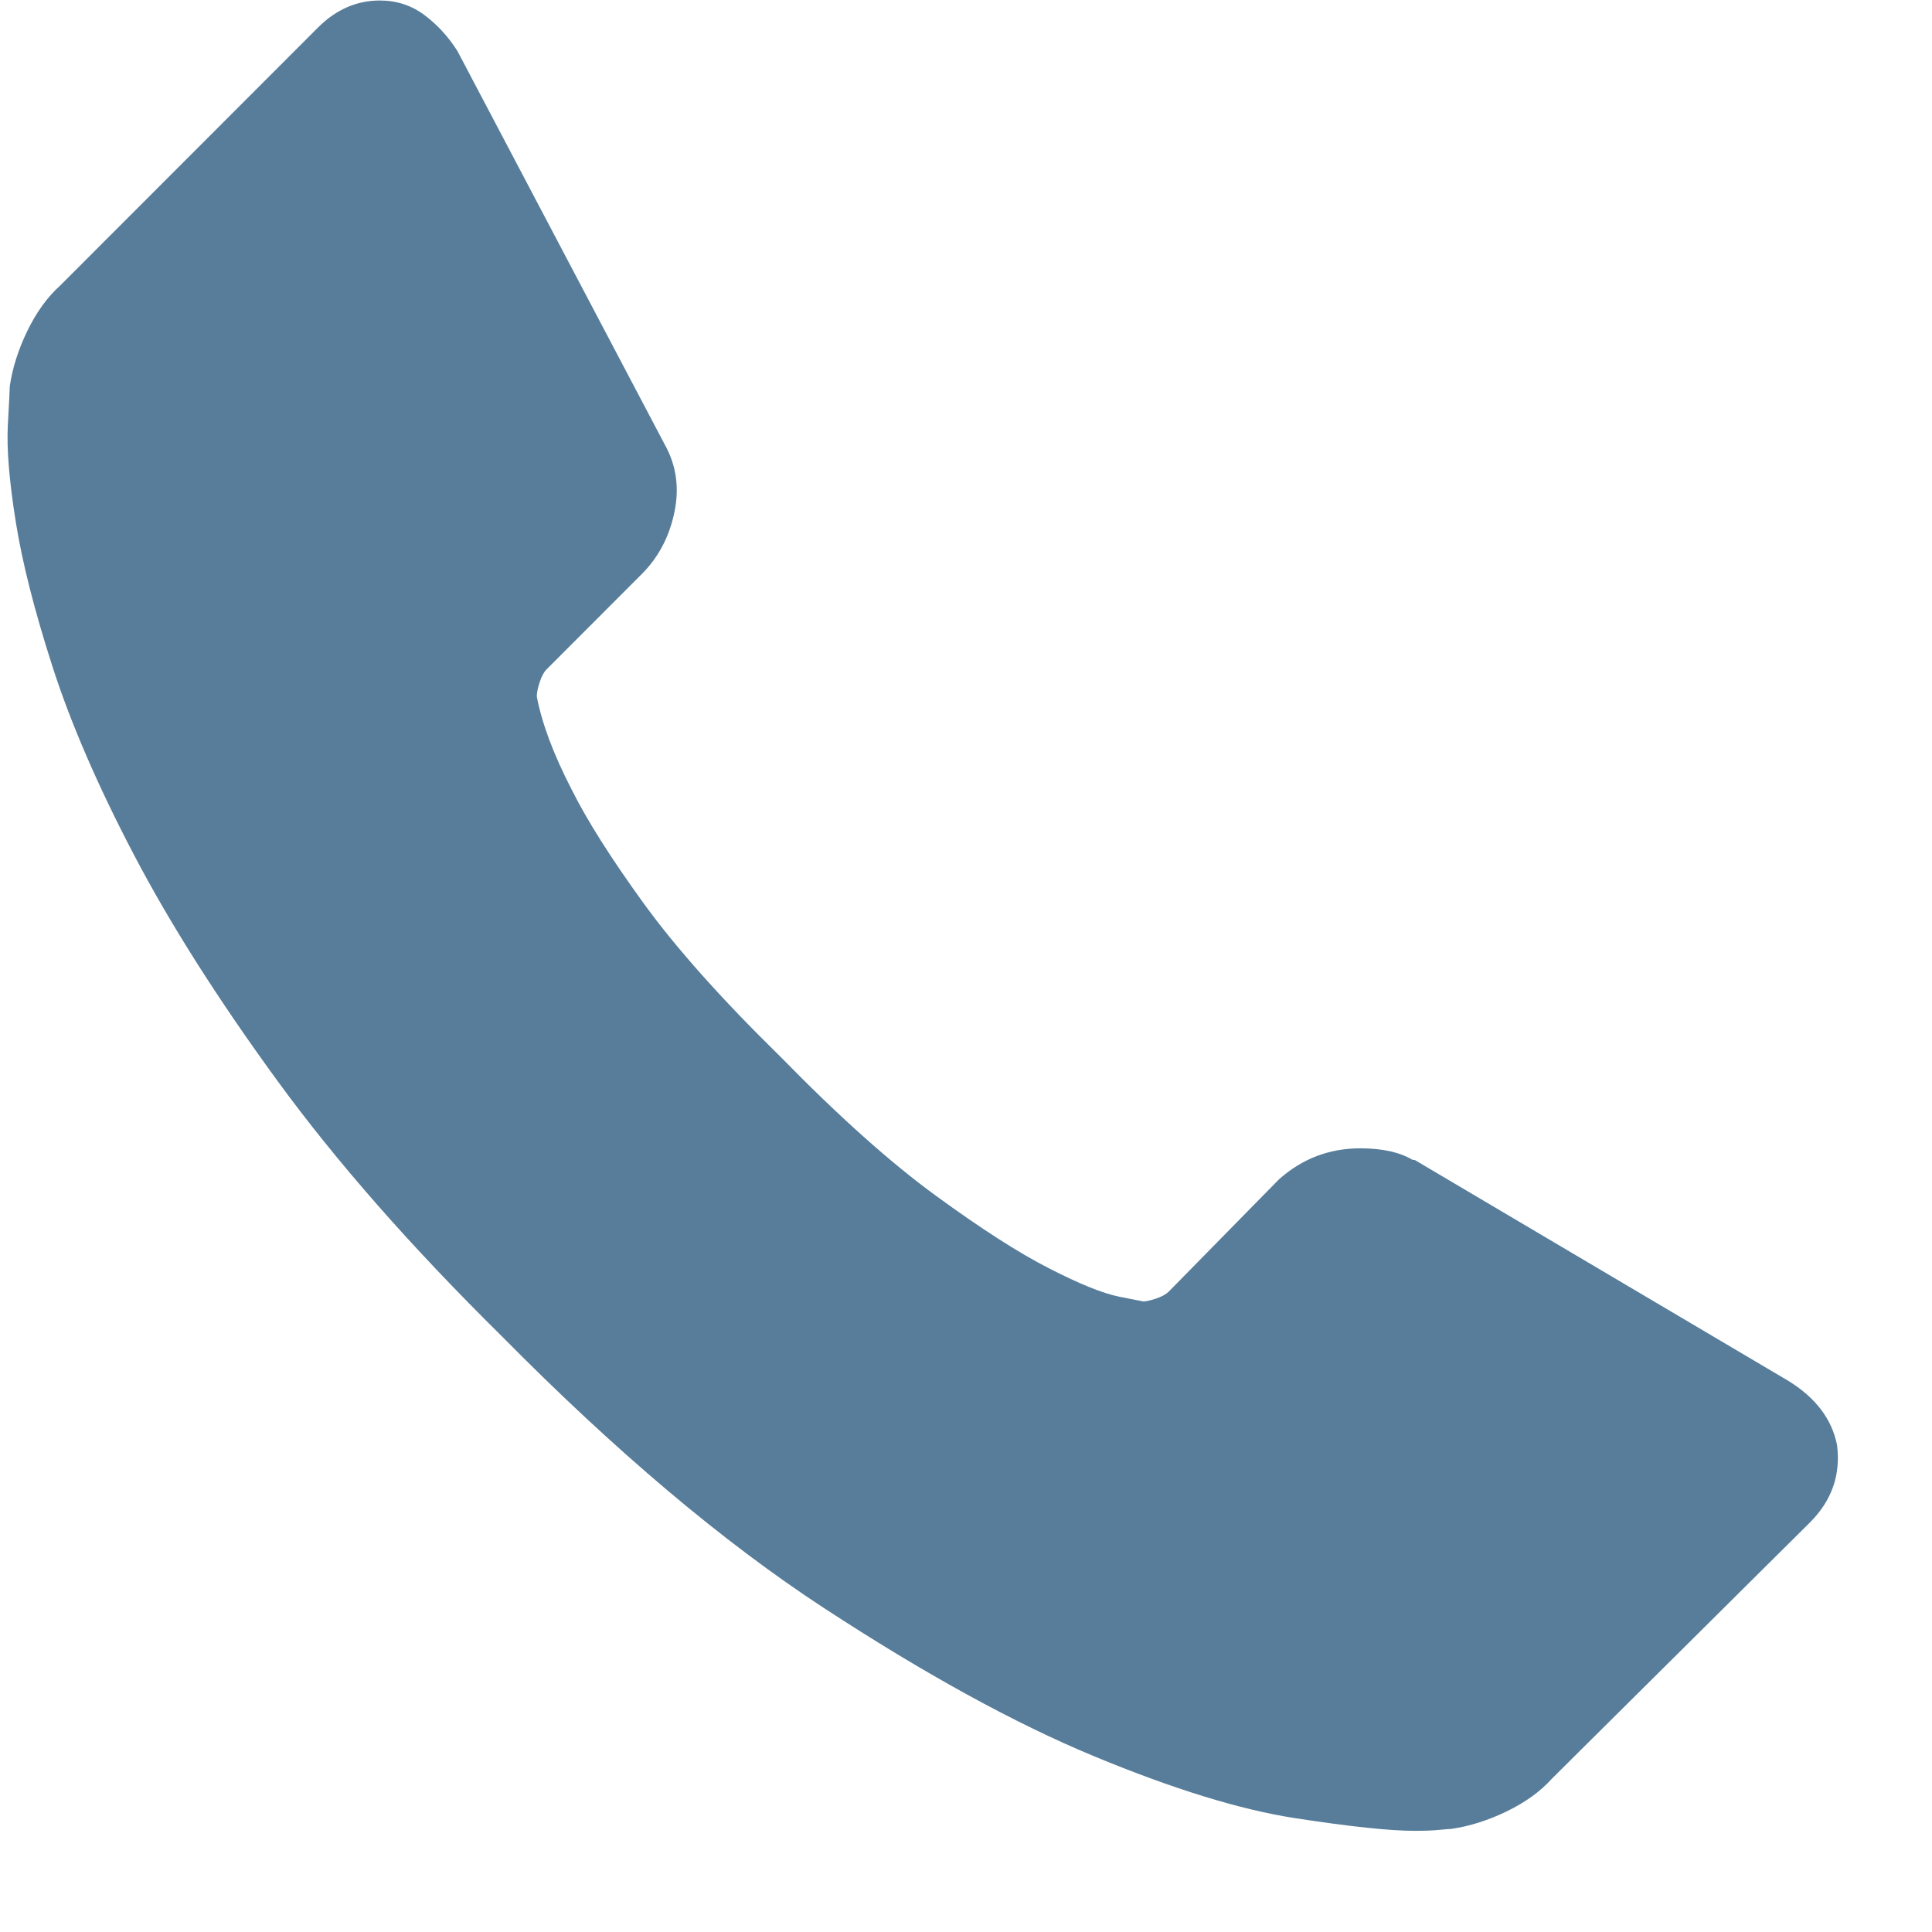 <svg width="19" height="19" viewBox="0 0 19 19" fill="none" xmlns="http://www.w3.org/2000/svg">
<path d="M18.066 14.21C18.104 14.503 18.015 14.757 17.799 14.973L15.264 17.49C15.15 17.617 15.001 17.725 14.817 17.814C14.633 17.903 14.451 17.96 14.274 17.986C14.261 17.986 14.223 17.989 14.159 17.995C14.096 18.002 14.013 18.005 13.912 18.005C13.67 18.005 13.28 17.964 12.74 17.881C12.2 17.798 11.539 17.595 10.758 17.271C9.977 16.947 9.091 16.46 8.1 15.812C7.109 15.164 6.054 14.274 4.937 13.143C4.047 12.265 3.31 11.427 2.726 10.626C2.142 9.825 1.672 9.084 1.316 8.404C0.96 7.724 0.694 7.108 0.516 6.555C0.338 6.002 0.217 5.525 0.154 5.125C0.09 4.724 0.065 4.41 0.077 4.181C0.09 3.952 0.096 3.825 0.096 3.799C0.122 3.621 0.179 3.44 0.268 3.256C0.357 3.072 0.465 2.922 0.592 2.808L3.126 0.272C3.304 0.094 3.507 0.005 3.736 0.005C3.901 0.005 4.047 0.053 4.174 0.148C4.301 0.243 4.409 0.361 4.498 0.501L6.537 4.371C6.651 4.575 6.683 4.797 6.632 5.039C6.582 5.28 6.474 5.484 6.308 5.649L5.375 6.583C5.349 6.609 5.327 6.65 5.308 6.707C5.289 6.764 5.279 6.812 5.279 6.85C5.33 7.117 5.445 7.422 5.622 7.765C5.775 8.071 6.01 8.442 6.328 8.881C6.645 9.319 7.096 9.825 7.68 10.397C8.252 10.982 8.76 11.436 9.205 11.76C9.649 12.084 10.021 12.323 10.32 12.475C10.618 12.628 10.847 12.72 11.006 12.752L11.244 12.799C11.269 12.799 11.31 12.79 11.368 12.771C11.425 12.752 11.466 12.729 11.492 12.704L12.578 11.598C12.806 11.395 13.073 11.293 13.378 11.293C13.594 11.293 13.765 11.331 13.893 11.407H13.912L17.589 13.581C17.856 13.746 18.015 13.956 18.066 14.21Z" fill="#577D9A"/>
</svg>
